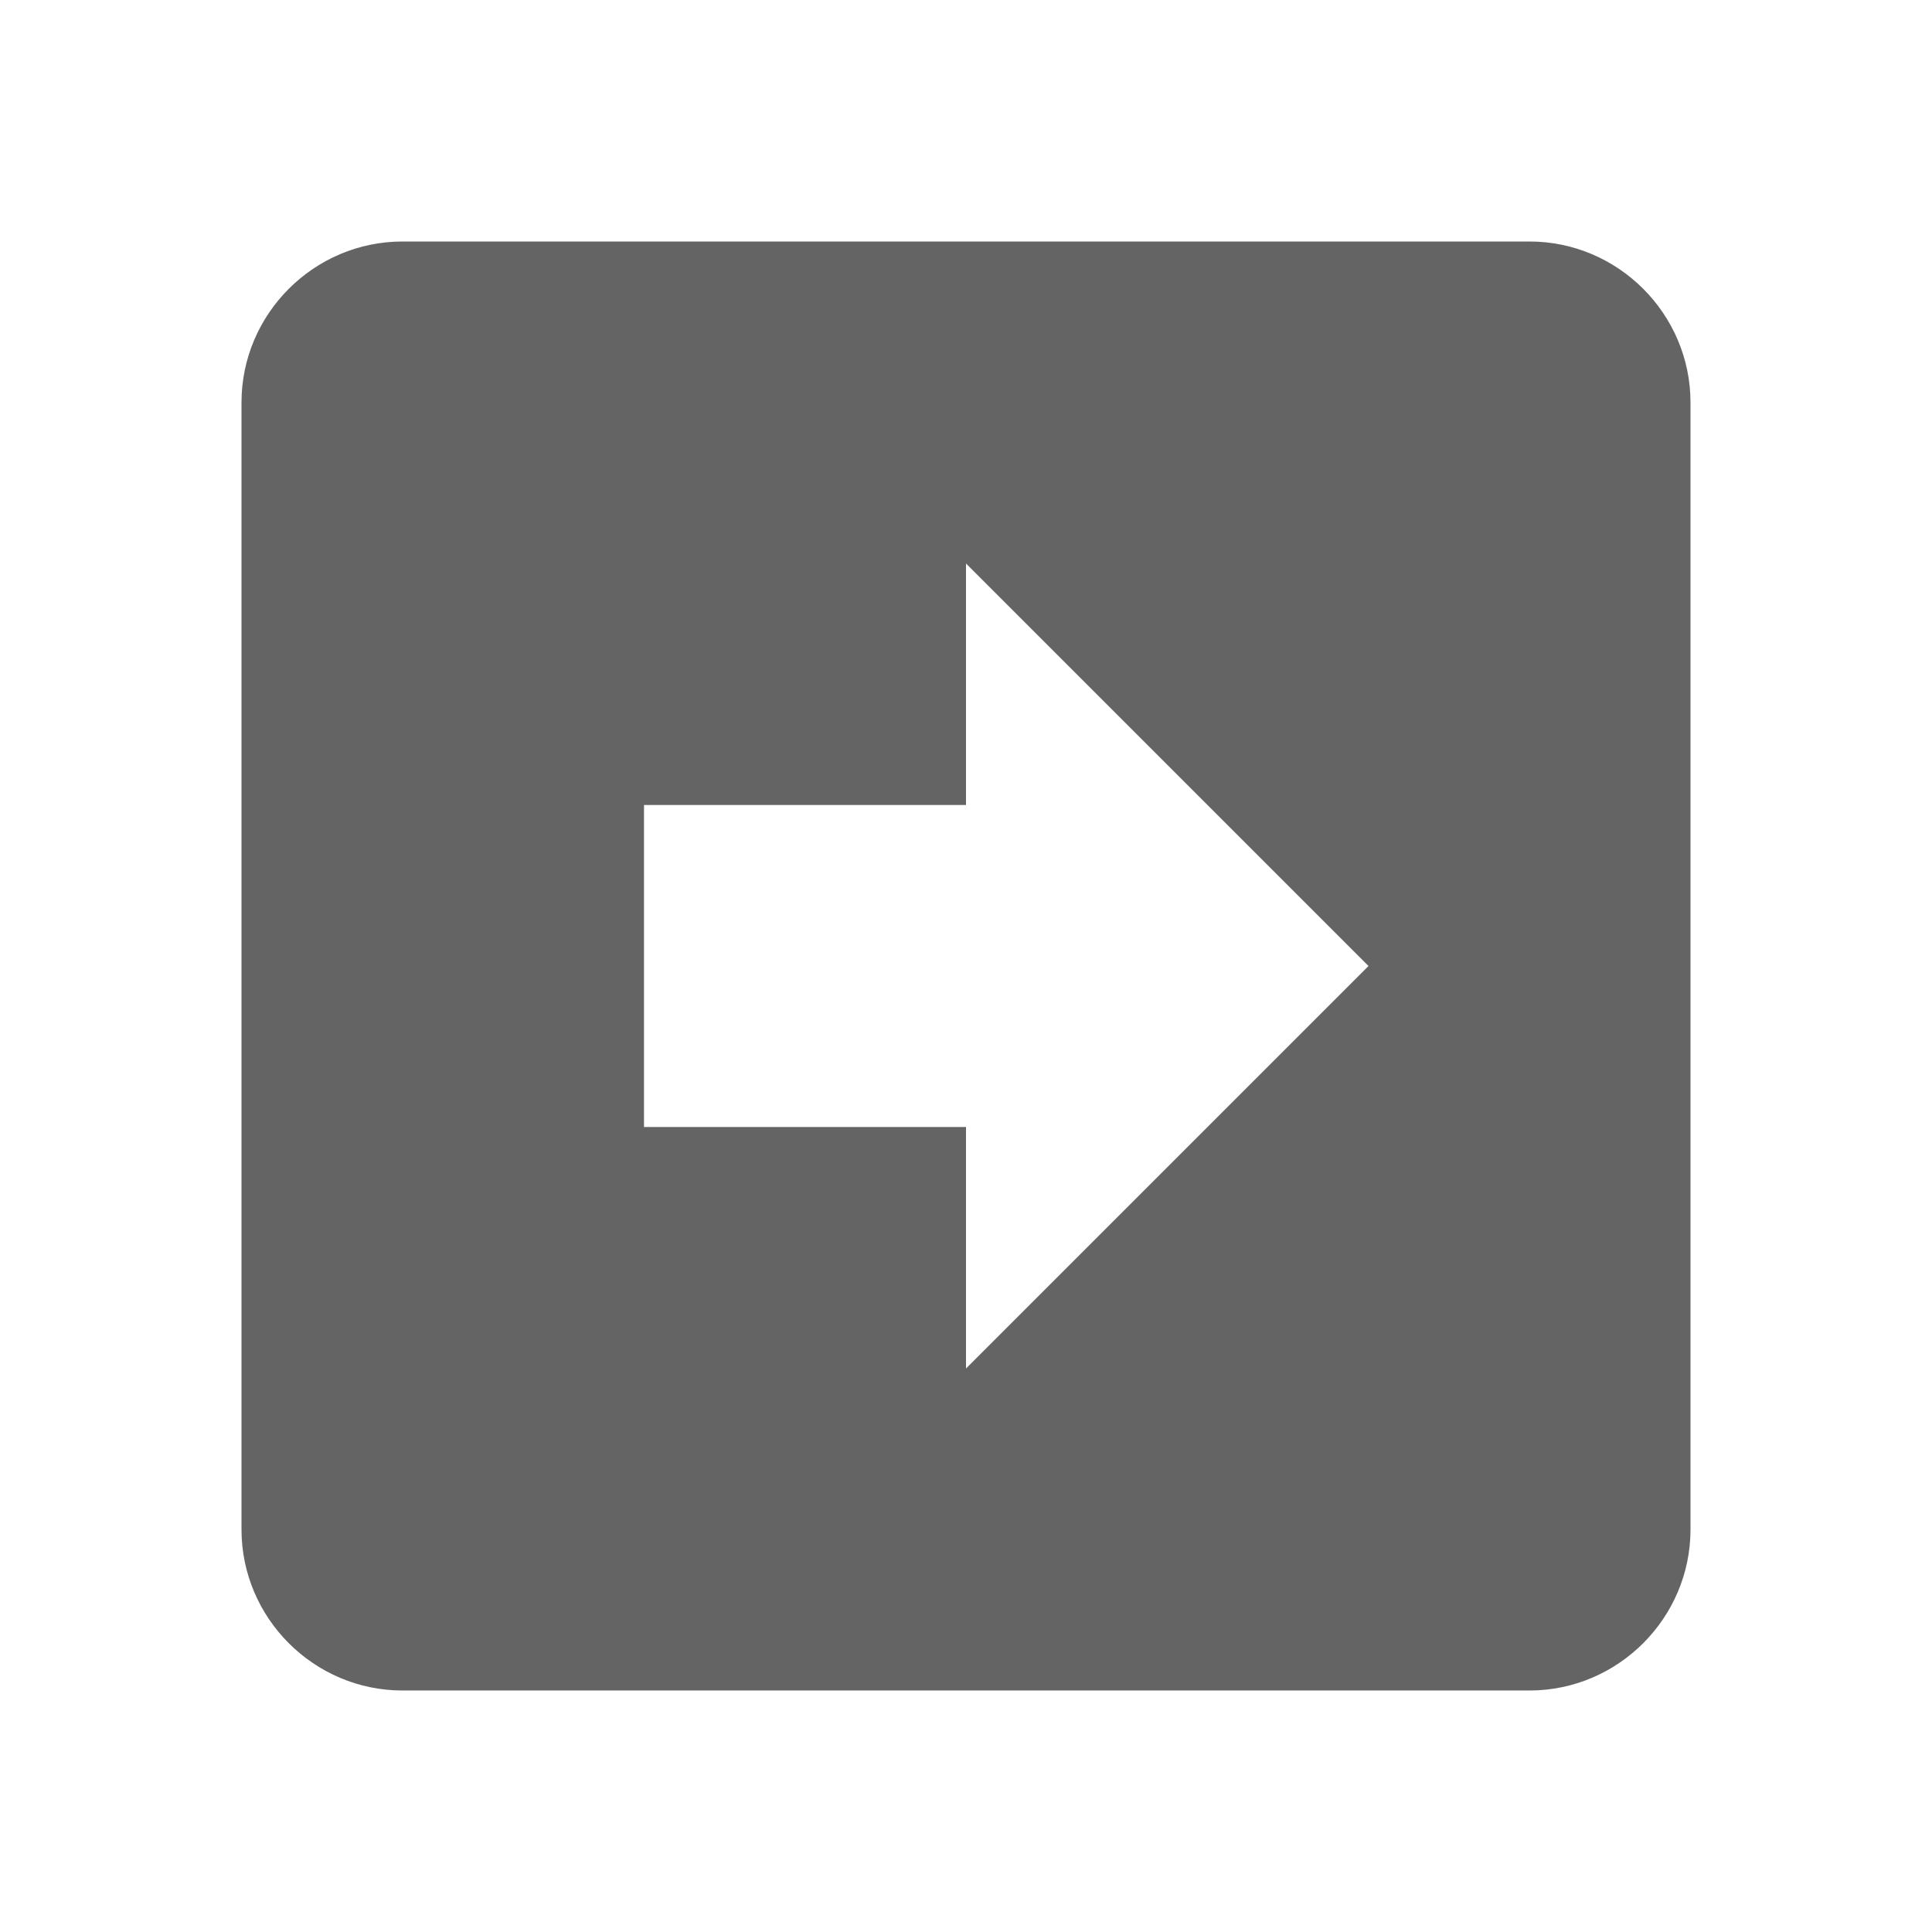 <?xml version="1.0"?>
<svg xmlns="http://www.w3.org/2000/svg" xmlns:xlink="http://www.w3.org/1999/xlink" aria-hidden="true" width="1em" height="1em" viewBox="0 0 24 24" data-icon="mdi:arrow-right-bold-box" data-width="1em" data-height="1em" data-inline="false" class="iconify"><path d="M3 19V5c0-1.1.9-2 2-2h14c1.1 0 2 .9 2 2v14c0 1.1-.9 2-2 2H5c-1.1 0-2-.9-2-2m14-7l-5-5v3H8v4h4v3l5-5z" fill="#646464"/></svg>

